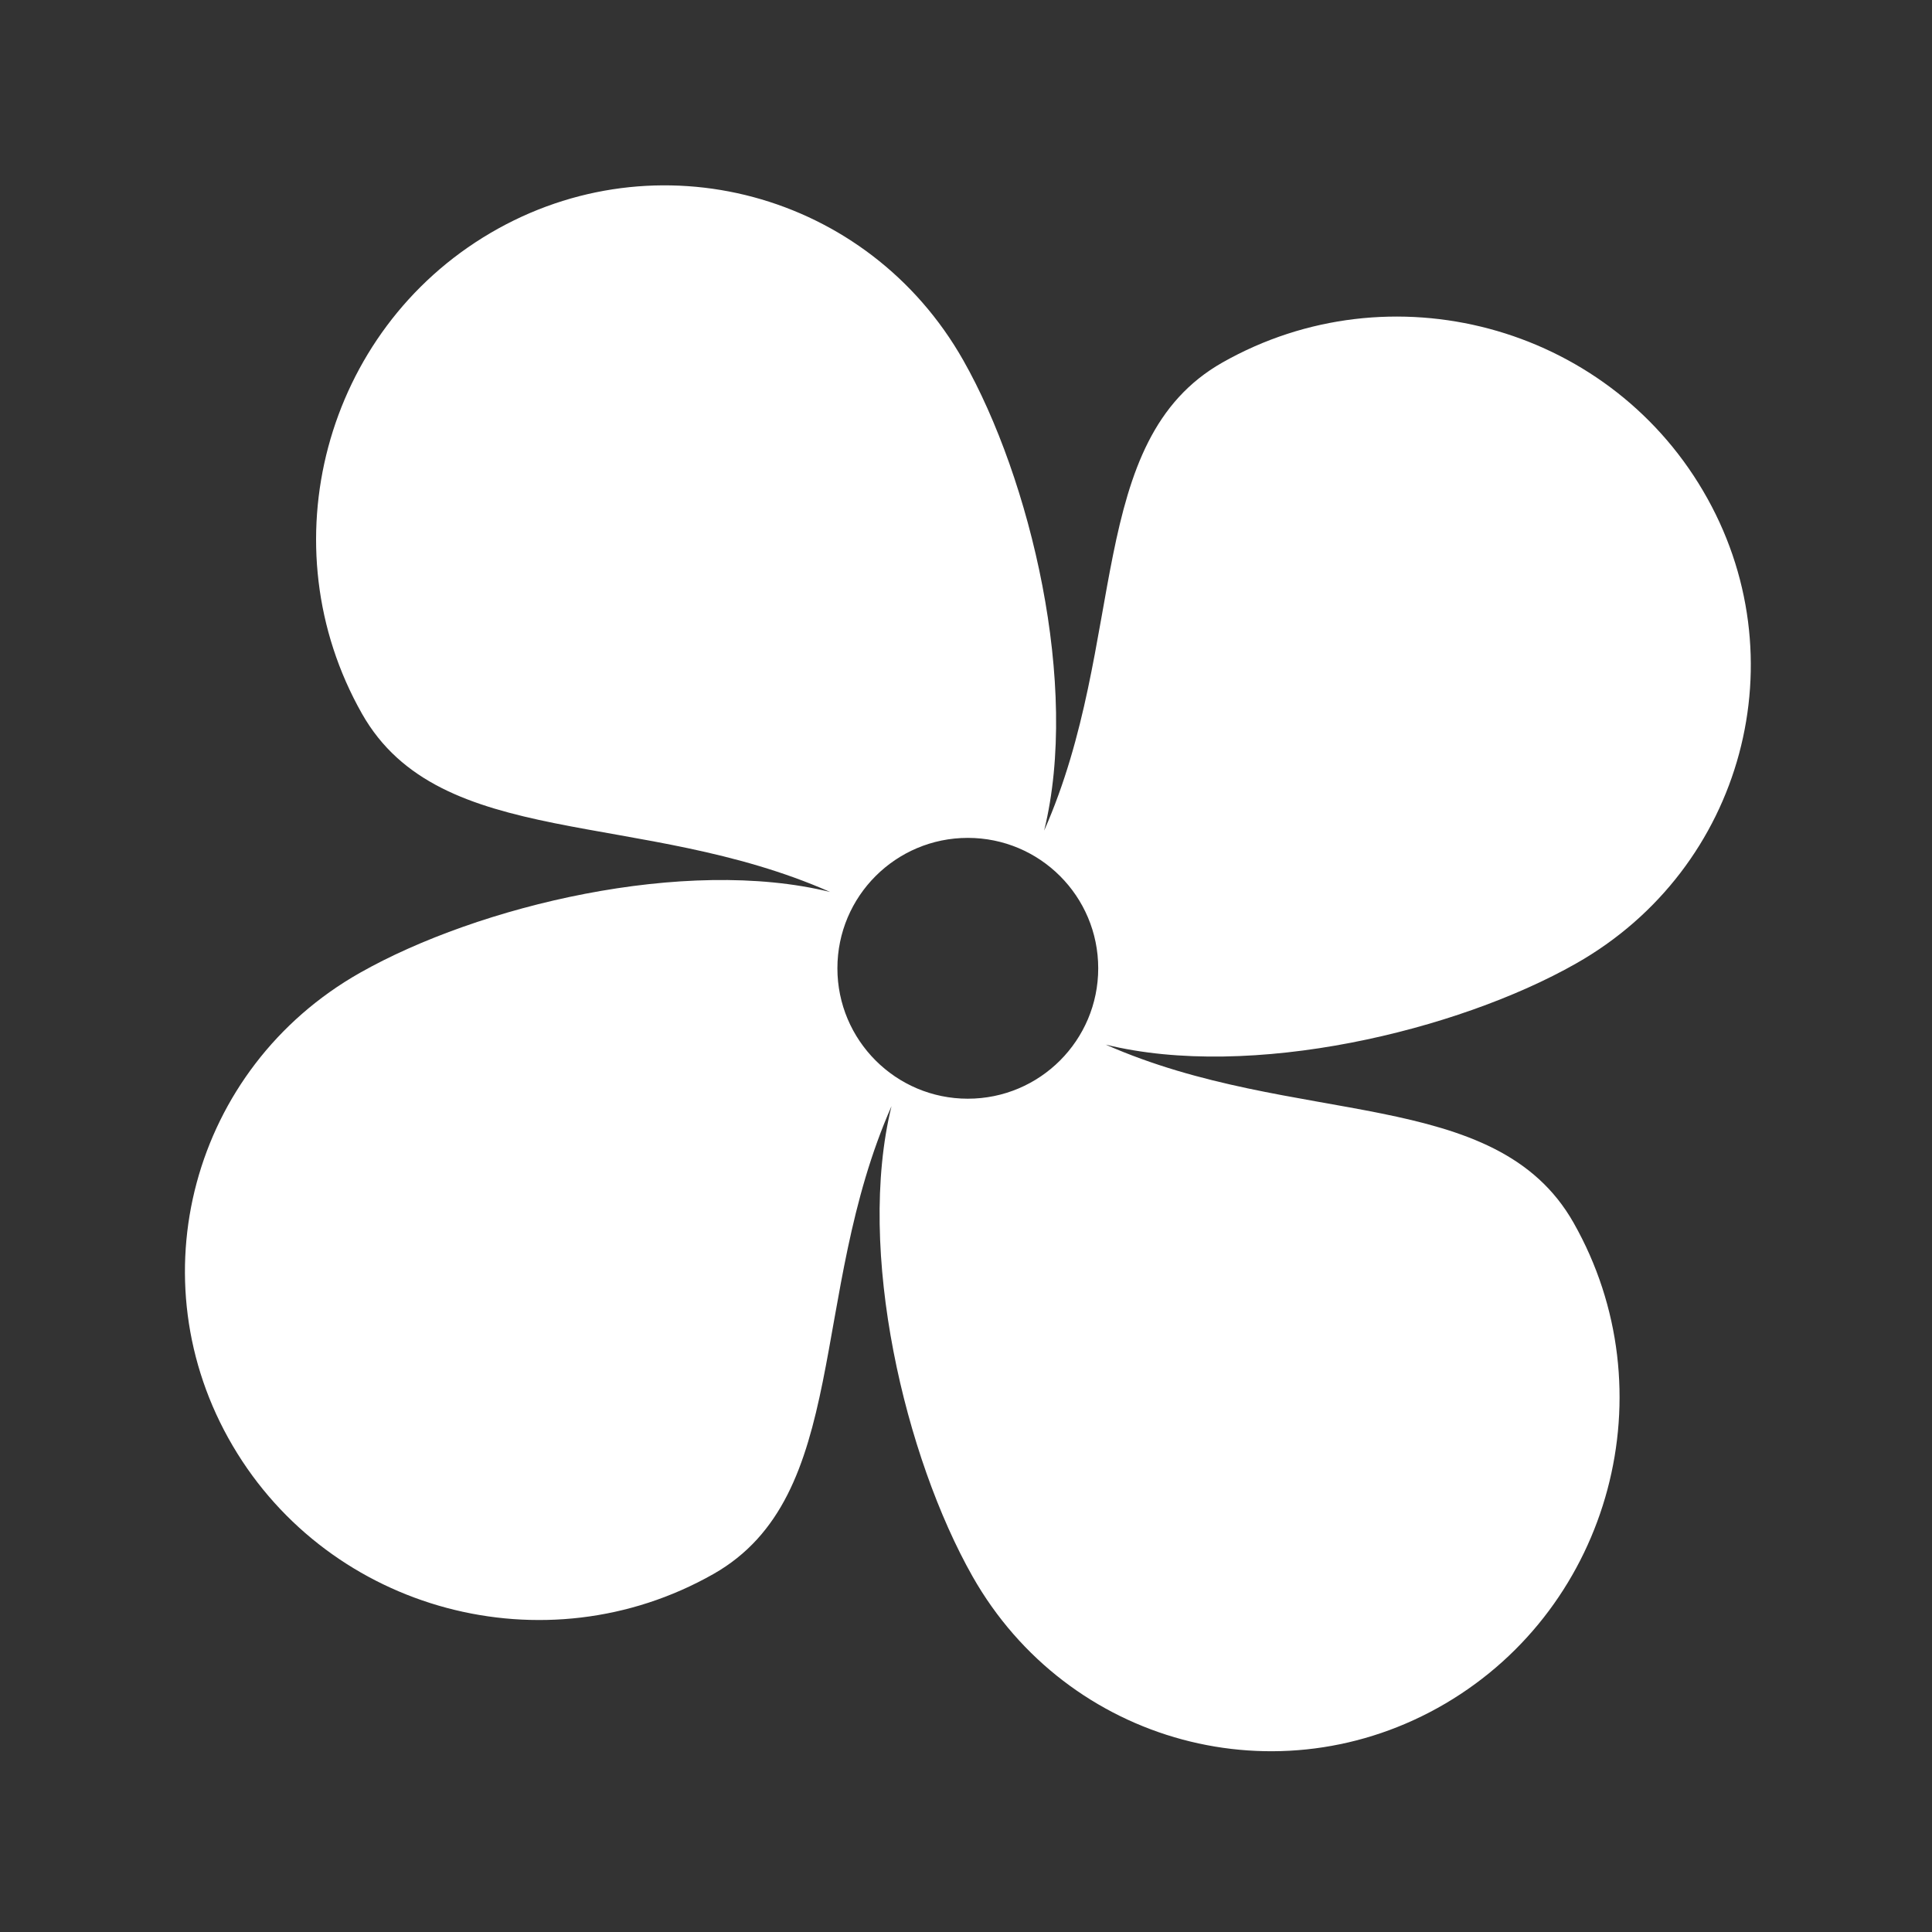 <?xml version="1.0" encoding="UTF-8"?>
<svg width="16px" height="16px" viewBox="0 0 16 16" version="1.1" xmlns="http://www.w3.org/2000/svg" xmlns:xlink="http://www.w3.org/1999/xlink">
    <rect x="0" y="0" width="16" height="16" fill="#333333" stroke="none"/>
    <!-- Generator: Sketch 54.1 (76490) - https://sketchapp.com -->
    <title>icon/16px/传感器/风速复制</title>
    <desc>Created with Sketch.</desc>
    <g id="icon/16px/传感器/风速复制" stroke="none" stroke-width="1" fill="none" fill-rule="evenodd">
        <g id="风速" fill-rule="nonzero">
            <g id="编组">
                <rect id="矩形" fill="#000000" opacity="0" x="0" y="0" width="16" height="16"></rect>
                <path d="M13.051,7.98 C14.441,7.193 14.913,5.439 14.104,4.065 C13.296,2.69 11.514,2.214 10.124,3.002 C8.984,3.648 9.34,5.311 8.647,6.879 C8.943,5.677 8.535,3.967 7.977,2.983 C7.189,1.593 5.436,1.122 4.061,1.93 C2.686,2.738 2.21,4.521 2.998,5.911 C3.644,7.051 5.308,6.695 6.875,7.387 C5.673,7.091 3.963,7.5 2.98,8.057 C1.59,8.845 1.118,10.598 1.927,11.973 C2.735,13.348 4.517,13.824 5.907,13.036 C7.047,12.39 6.692,10.728 7.383,9.161 C7.088,10.363 7.497,12.071 8.054,13.055 C8.842,14.445 10.595,14.916 11.97,14.108 C13.345,13.299 13.82,11.517 13.032,10.127 C12.387,8.988 10.724,9.343 9.157,8.651 C10.359,8.947 12.068,8.538 13.051,7.98 L13.051,7.98 Z M8.015,9.099 C7.419,9.099 6.935,8.615 6.935,8.019 C6.935,7.422 7.419,6.939 8.015,6.939 C8.612,6.939 9.095,7.422 9.095,8.019 C9.095,8.615 8.612,9.099 8.015,9.099 Z" id="形状" fill="#FFFFFF"></path>
            </g>
        </g>
    </g>
</svg>